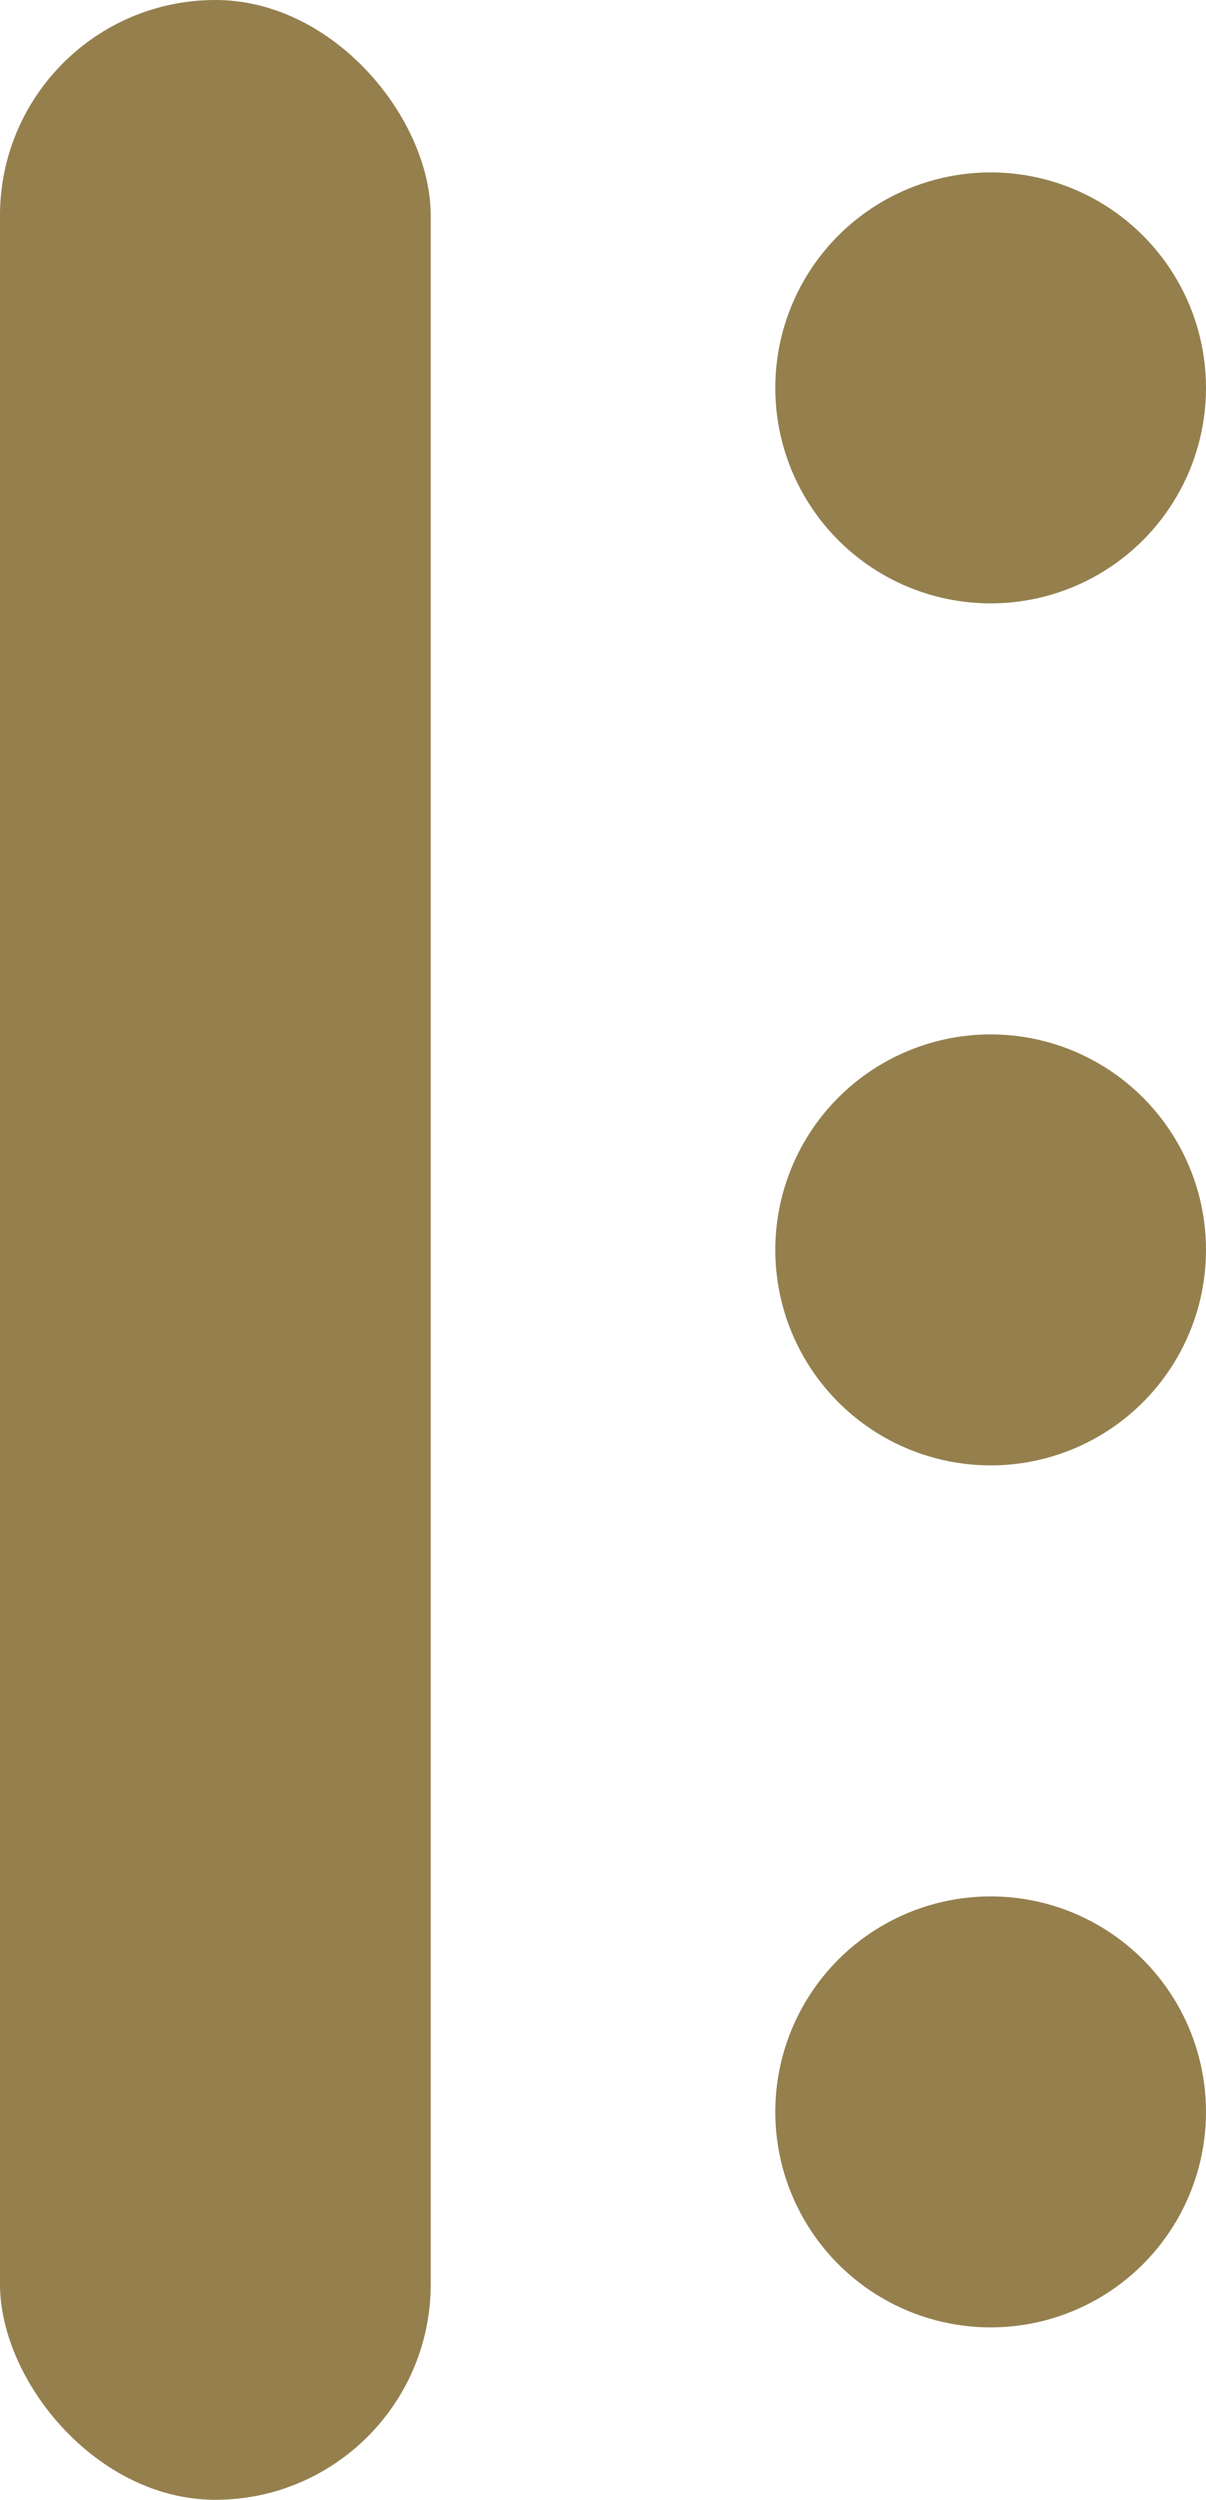 <svg id="heading005_ico01_v4.svg" xmlns="http://www.w3.org/2000/svg" width="14" height="29" viewBox="0 0 14 29">
  <defs>
    <style>
      .cls-1 {
        fill: #947f4d;
      }

      .cls-2 {
        fill: #947f4d;
      }
    </style>
  </defs>
  <rect id="角丸長方形_4_のコピー" data-name="角丸長方形 4 のコピー" class="cls-1" width="5" height="29" rx="2.5" ry="2.5"/>
  <circle id="楕円形_5" data-name="楕円形 5" class="cls-2" cx="11.5" cy="24.5" r="2.5"/>
  <circle id="楕円形_5_のコピー_2" data-name="楕円形 5 のコピー 2" class="cls-2" cx="11.5" cy="14.5" r="2.5"/>
  <circle id="楕円形_5_のコピー" data-name="楕円形 5 のコピー" class="cls-2" cx="11.5" cy="4.5" r="2.5"/>
</svg>
